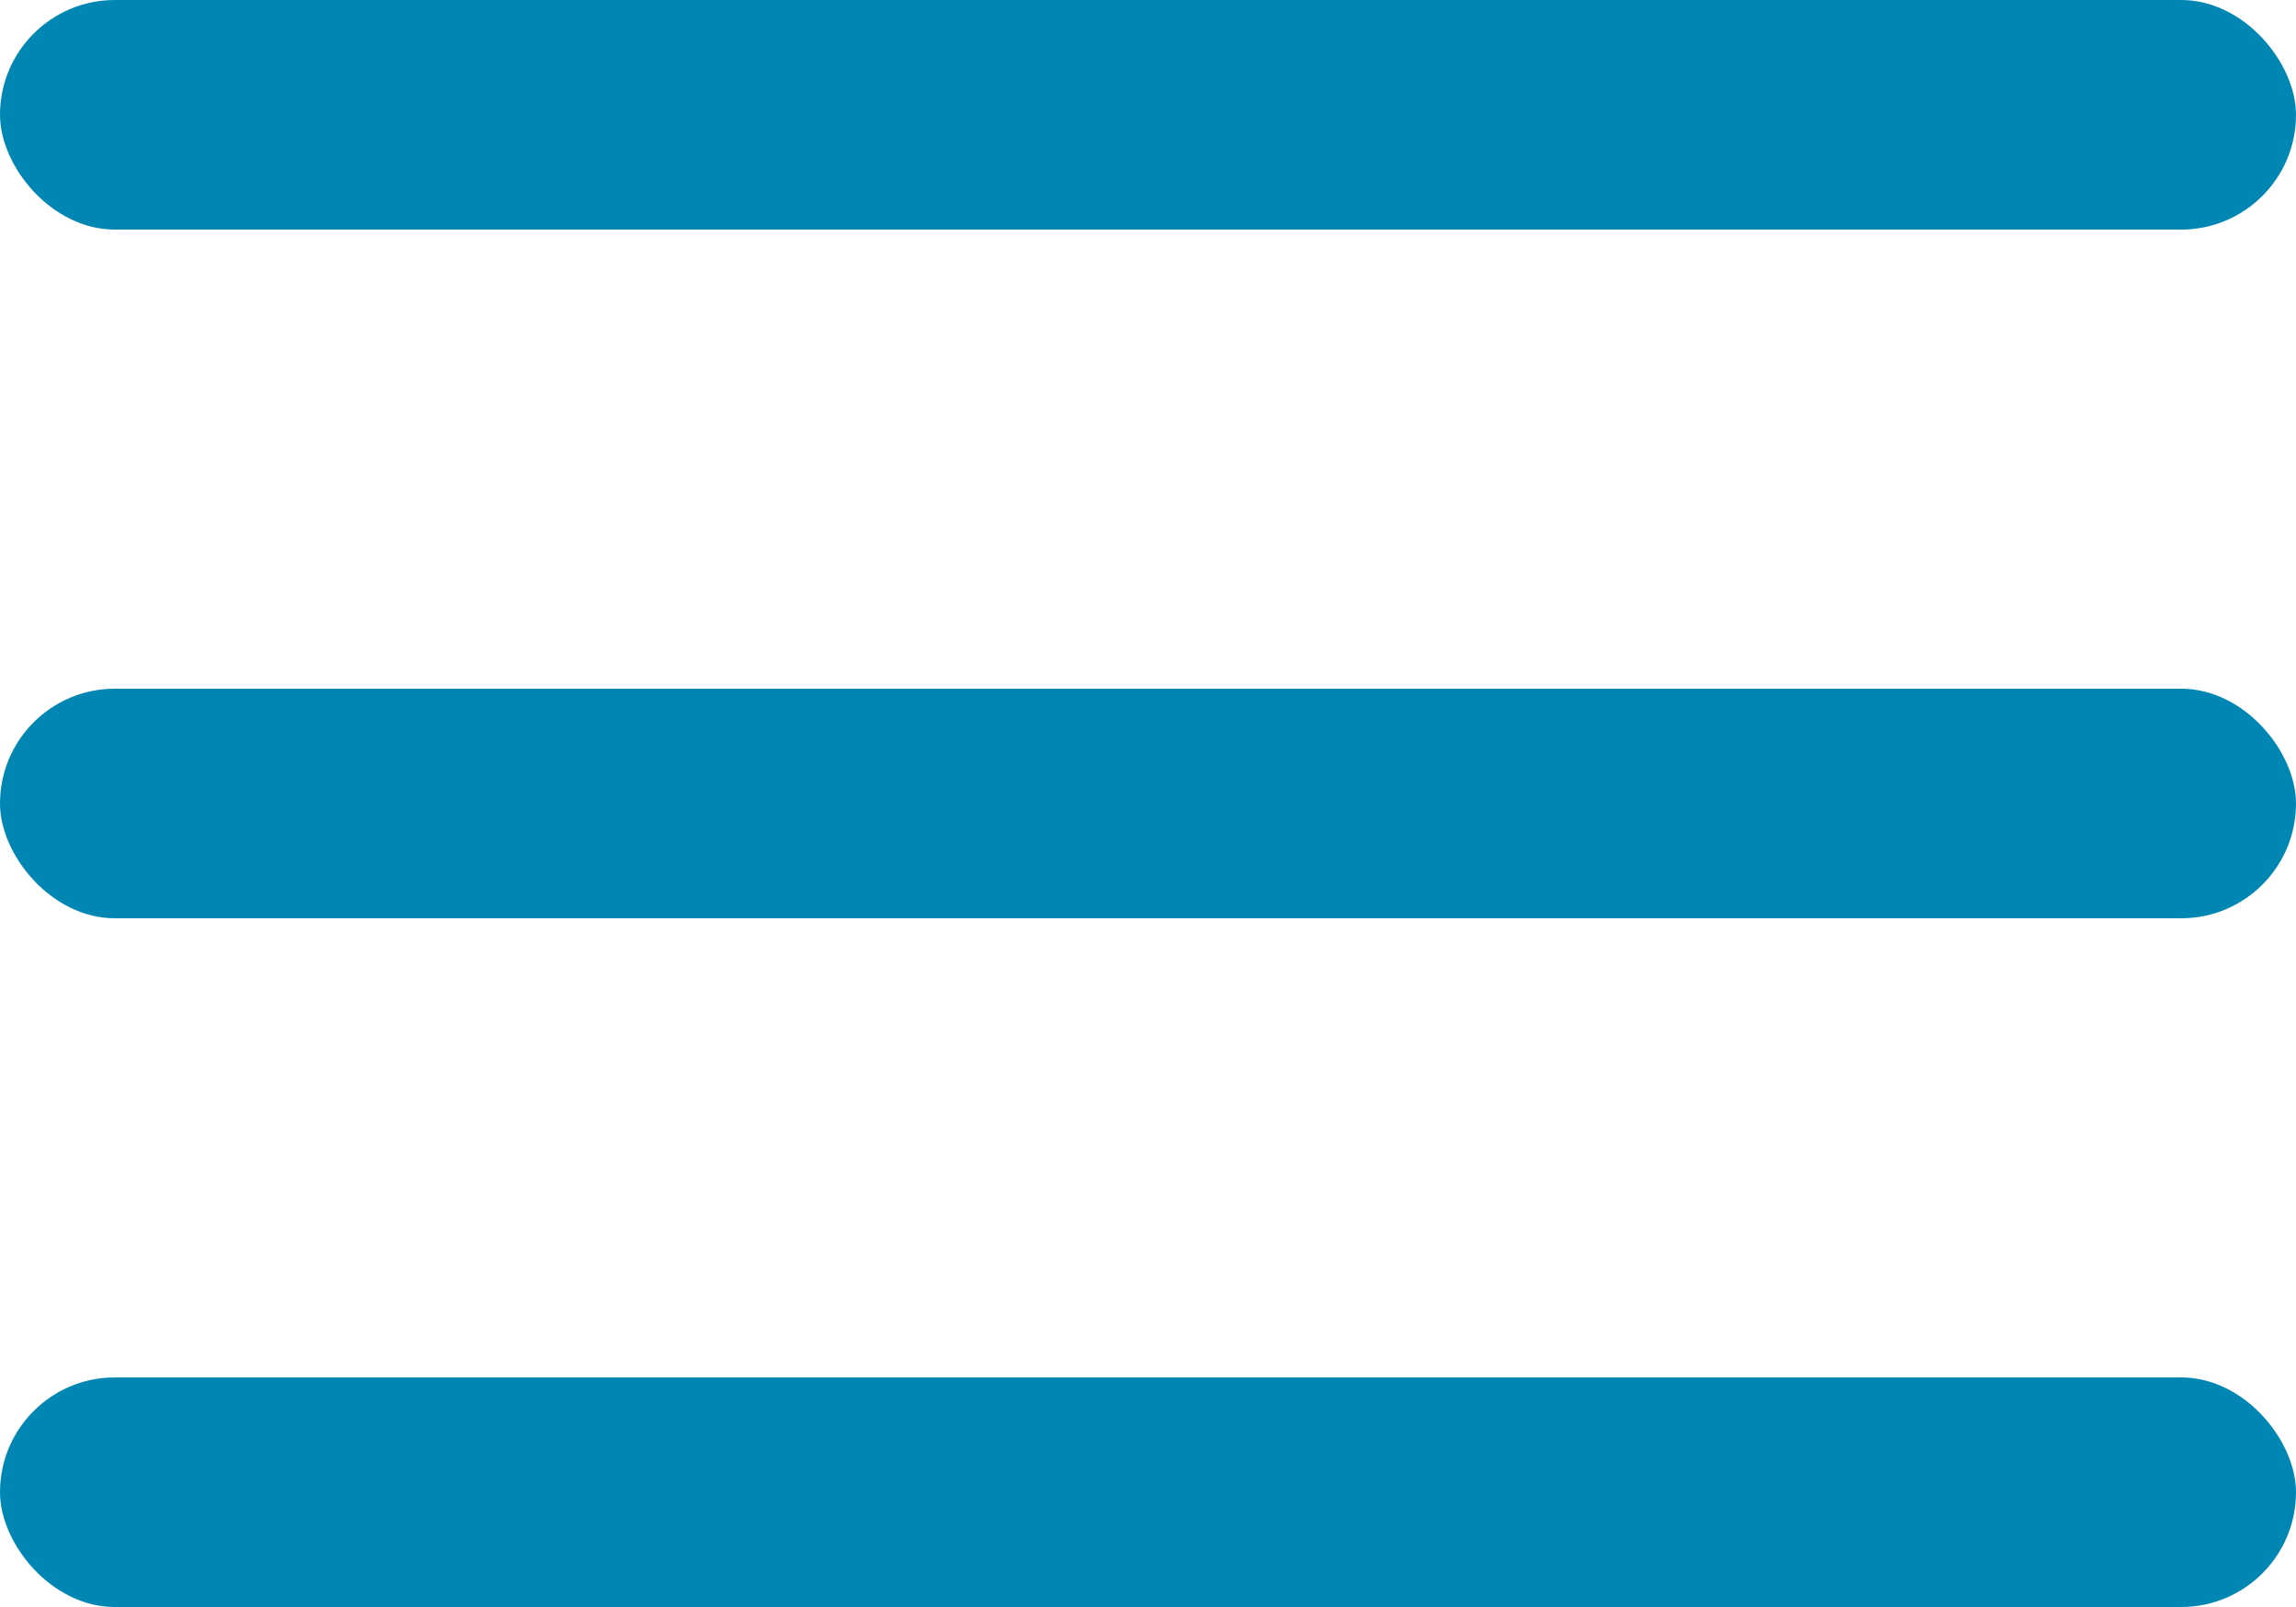 <?xml version="1.0" encoding="UTF-8"?>
<svg width="20px" height="14px" viewBox="0 0 20 14" version="1.1" xmlns="http://www.w3.org/2000/svg" xmlns:xlink="http://www.w3.org/1999/xlink">
    <title>Group</title>
    <g id="Symbols" stroke="none" stroke-width="1" fill="none" fill-rule="evenodd">
        <g id="edocs/UI_elements/Icon/Mobile/Menu" transform="translate(-2, -5)" fill="#0086B2">
            <g id="Group" transform="translate(2, 5)">
                <rect id="Rectangle" x="0" y="0" width="20" height="2" rx="1"></rect>
                <rect id="Rectangle-Copy" x="0" y="6" width="20" height="2" rx="1"></rect>
                <rect id="Rectangle-Copy-2" x="0" y="12" width="20" height="2" rx="1"></rect>
            </g>
        </g>
    </g>
</svg>